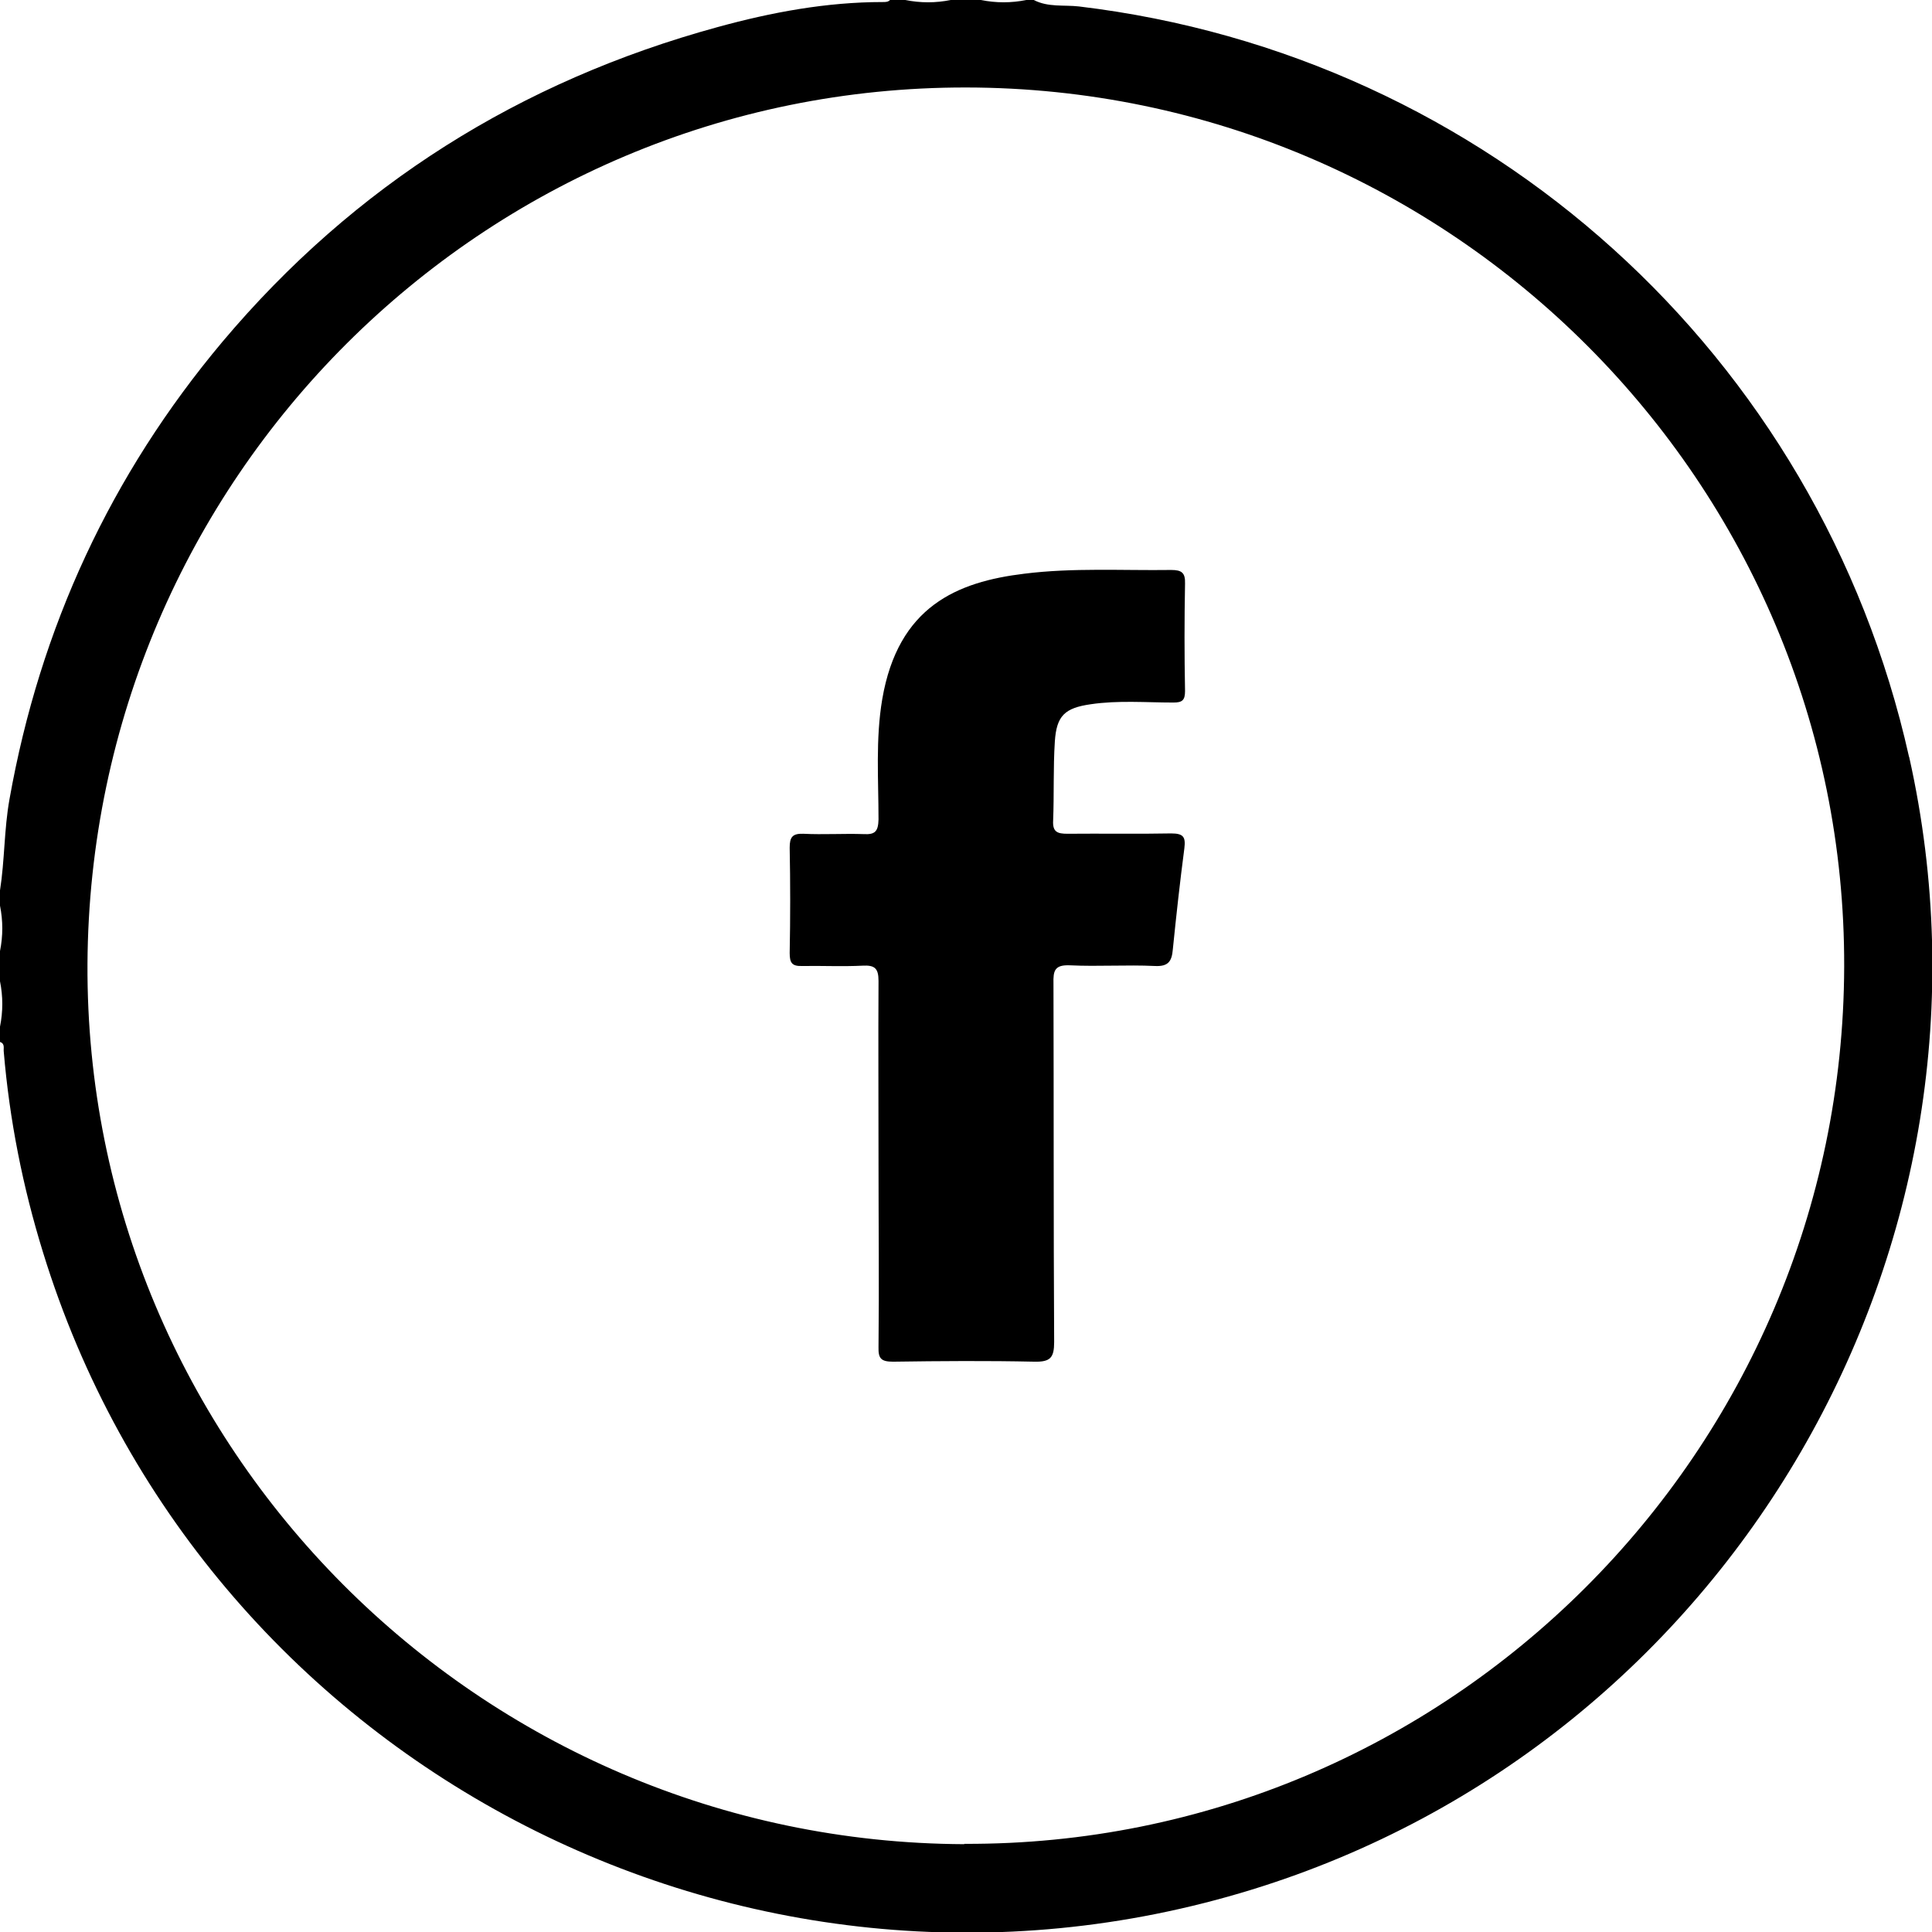 <?xml version="1.0" encoding="UTF-8"?><svg id="Capa_2" xmlns="http://www.w3.org/2000/svg" viewBox="0 0 56.98 56.98"><g id="Capa_1-2"><g><path d="M56.3,22.31C53.65,10.47,43.87,1.63,31.82,.19c-.44-.05-.91,.03-1.33-.19h-.22c-.45,.09-.89,.09-1.34,0h-.89c-.45,.09-.89,.09-1.34,0h-.45c-.06,.06-.13,.06-.21,.06-1.66,0-3.28,.3-4.88,.74-5.81,1.59-10.71,4.66-14.6,9.28C3.27,14,1.18,18.51,.28,23.57c-.16,.89-.14,1.8-.28,2.69v.45c.09,.45,.09,.89,0,1.34v.89c.09,.45,.09,.89,0,1.34v.45c.15,.05,.1,.18,.11,.28,.17,2.02,.56,3.99,1.16,5.93,4.62,14.99,20.63,23.42,35.65,18.79,14.12-4.35,22.61-18.97,19.39-33.39ZM28.44,54.39c-14.32-.06-25.93-11.72-25.86-25.96C2.66,14.12,14.25,2.56,28.5,2.58c14.3,.02,25.93,11.67,25.89,25.93-.04,14.31-11.69,25.93-25.95,25.87Z"/><path d="M25.91,34.27c0-1.78-.01-3.56,0-5.34,0-.37-.11-.47-.47-.45-.59,.03-1.19,0-1.78,.01-.3,.01-.37-.09-.37-.38,.02-1.04,.02-2.08,0-3.11,0-.31,.08-.42,.4-.41,.59,.03,1.19-.01,1.78,.01,.34,.02,.43-.08,.44-.43,0-1.18-.09-2.37,.11-3.55,.47-2.74,2.21-3.46,4.19-3.7,1.44-.18,2.89-.09,4.33-.11,.31,0,.42,.08,.41,.4-.02,1.06-.02,2.11,0,3.17,0,.27-.08,.34-.34,.34-.81,0-1.63-.07-2.44,.05-.77,.11-1.01,.34-1.06,1.1-.05,.78-.02,1.56-.05,2.33-.02,.34,.13,.39,.42,.39,1.02-.01,2.04,.01,3.06-.01,.37,0,.43,.11,.39,.44-.13,.99-.24,1.99-.34,2.98-.03,.35-.13,.51-.53,.49-.83-.04-1.67,.02-2.5-.02-.46-.02-.5,.16-.49,.54,.01,3.52,0,7.05,.02,10.57,0,.46-.11,.59-.58,.58-1.39-.03-2.78-.02-4.17,0-.35,0-.44-.09-.43-.43,.02-1.82,0-3.63,0-5.45Z"/></g></g></svg>